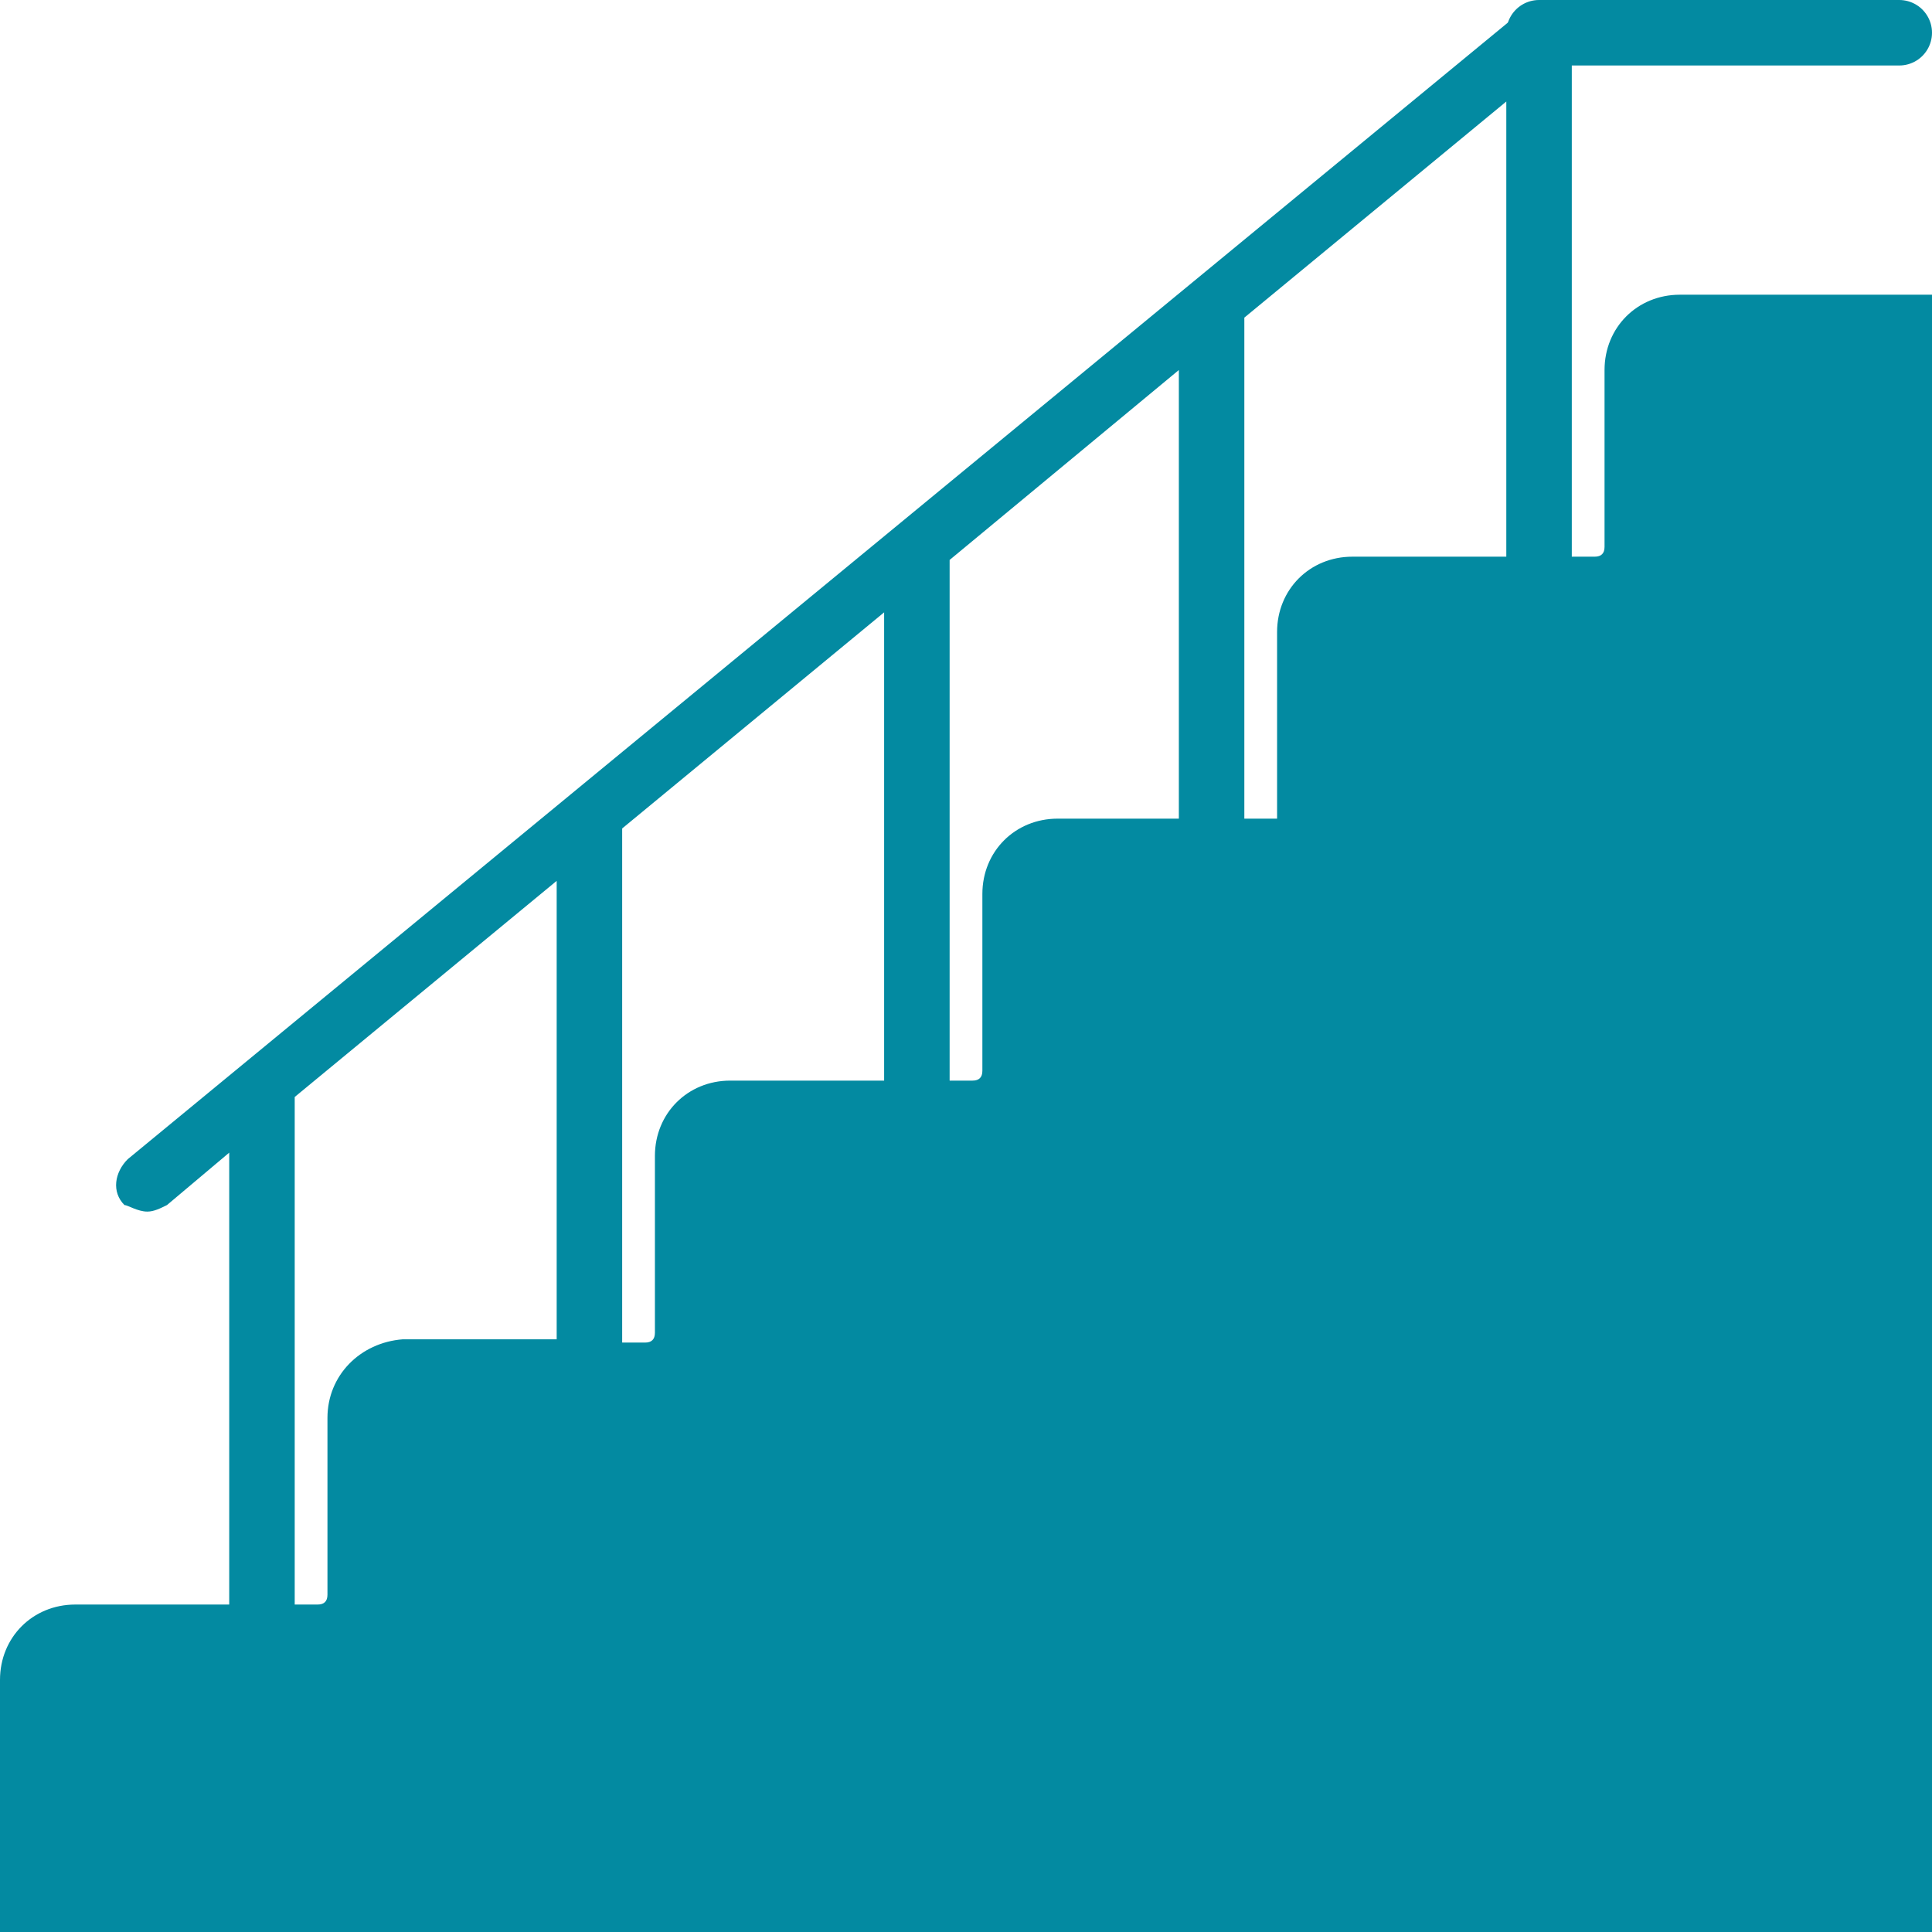 <?xml version="1.0" encoding="utf-8"?>
<!-- Generator: Adobe Illustrator 21.0.0, SVG Export Plug-In . SVG Version: 6.00 Build 0)  -->
<svg version="1.1" id="Capa_1" xmlns="http://www.w3.org/2000/svg" xmlns:xlink="http://www.w3.org/1999/xlink" x="0px" y="0px"
	 viewBox="0 0 59 59" style="enable-background:new 0 0 59 59;" xml:space="preserve">
<style type="text/css">
	.st0{fill:none;stroke:#038AA1;stroke-width:2;stroke-linecap:round;stroke-miterlimit:10;}
	.st1{fill:#038AA1;}
</style>
<line class="st0" x1="47" y1="1" x2="58" y2="1"/>
<path class="st1" d="M51.3,9C50,9,49,10,49,11.3v5.4c0,0.2-0.1,0.3-0.3,0.3H48V1c0,0,0-0.1,0-0.1c0-0.1,0-0.1,0-0.2
	c0-0.1-0.1-0.1-0.1-0.2c0,0,0-0.1-0.1-0.1c0,0,0,0,0,0c0-0.1-0.1-0.1-0.2-0.1c-0.1,0-0.1-0.1-0.2-0.1c-0.1,0-0.1,0-0.2,0
	c-0.1,0-0.1,0-0.2,0c0,0,0,0,0,0c0,0-0.1,0-0.1,0c-0.1,0-0.1,0-0.2,0c-0.1,0-0.1,0.1-0.2,0.1c0,0-0.1,0-0.1,0.1l-42.5,35
	c-0.4,0.4-0.5,1-0.1,1.4C3.9,36.8,4.2,37,4.5,37c0.2,0,0.4-0.1,0.6-0.2L7,35.2V49H2.3C1,49,0,50,0,51.3V59h59V9H51.3z M41.3,17
	C40,17,39,18,39,19.3V25h-1V9.7l8-6.6V17H41.3z M32.3,25C31,25,30,26,30,27.3v5.4c0,0.2-0.1,0.3-0.3,0.3H29V17.1l7-5.8V25H32.3z
	 M22.3,33C21,33,20,34,20,35.3v5.4c0,0.2-0.1,0.3-0.3,0.3H19V25.3l8-6.6V33H22.3z M9,33.5l8-6.6v14h-4.7C11,41,10,42,10,43.3v5.4
	c0,0.2-0.1,0.3-0.3,0.3H9V33.5z"/>
</svg>
